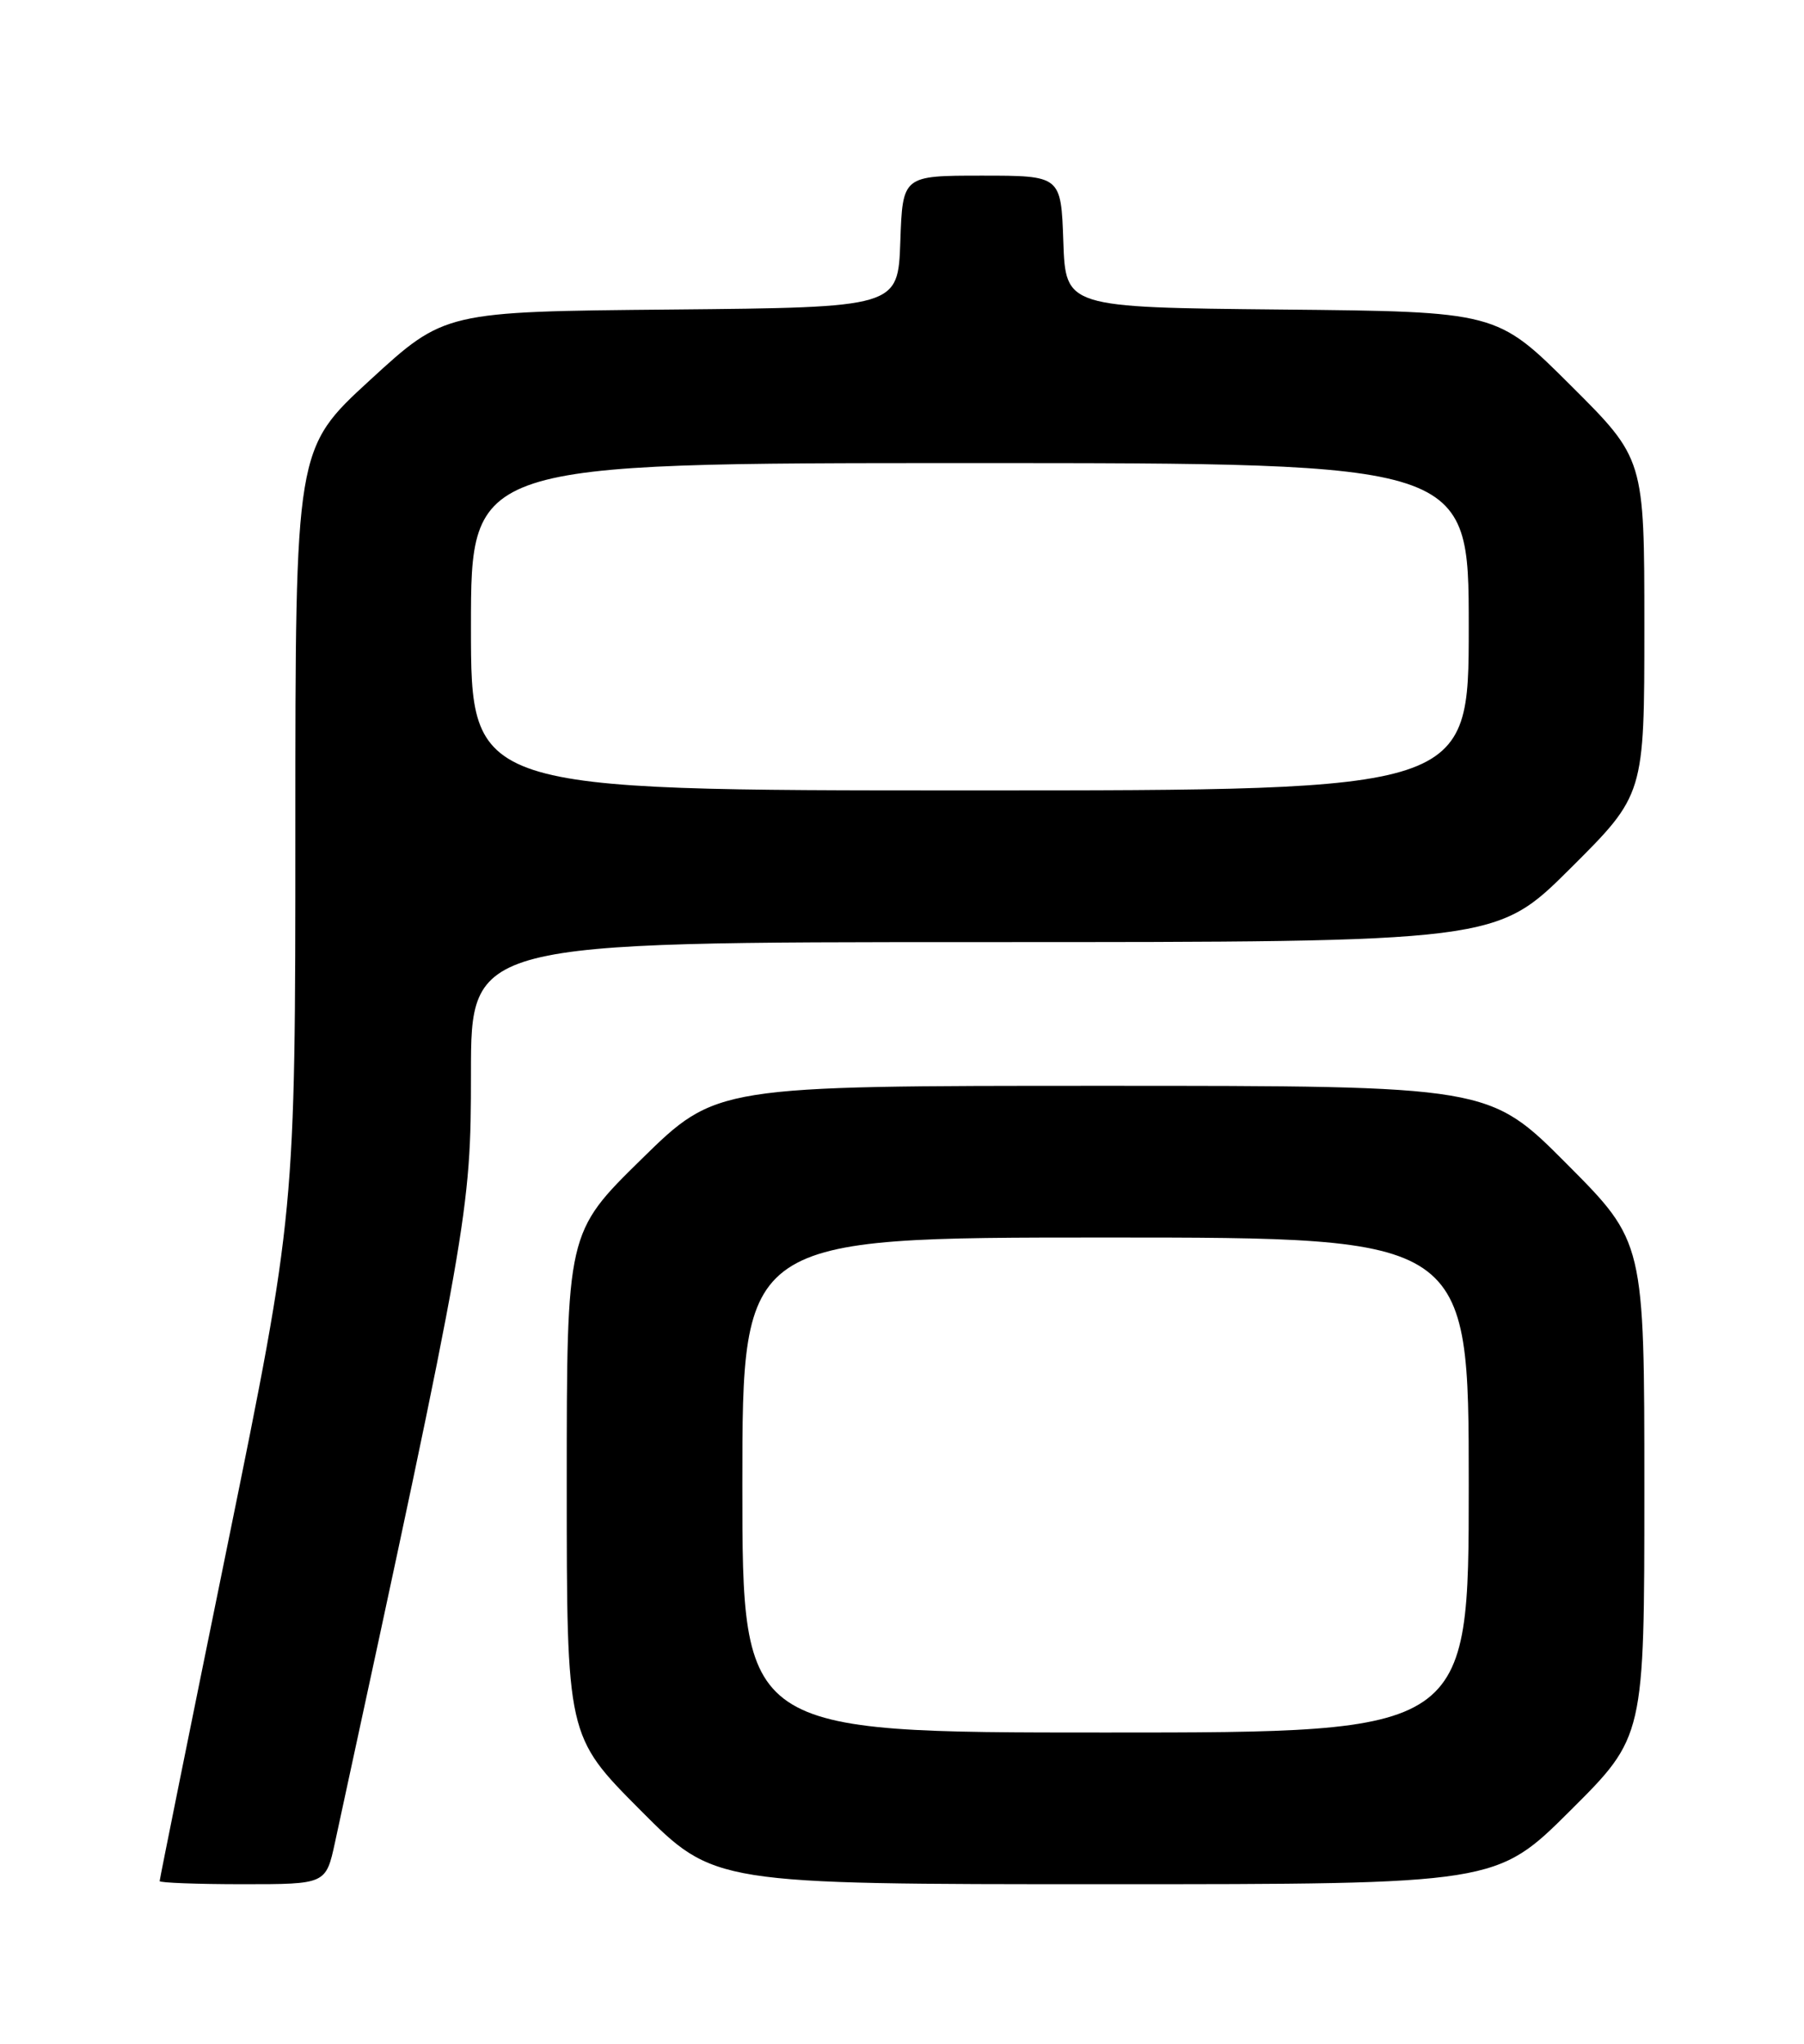 <?xml version="1.0" encoding="UTF-8" standalone="no"?>
<!DOCTYPE svg PUBLIC "-//W3C//DTD SVG 1.1//EN" "http://www.w3.org/Graphics/SVG/1.1/DTD/svg11.dtd" >
<svg xmlns="http://www.w3.org/2000/svg" xmlns:xlink="http://www.w3.org/1999/xlink" version="1.1" viewBox="0 0 226 256">
 <g >
 <path fill="currentColor"
d=" M 41.97 230.75 C 58.74 153.32 59.00 151.85 59.00 134.44 C 59.00 118.00 59.00 118.00 123.23 118.00 C 187.46 118.00 187.46 118.00 196.73 108.77 C 206.00 99.54 206.00 99.54 206.00 78.50 C 206.00 57.46 206.00 57.46 196.75 48.25 C 187.50 39.03 187.50 39.03 160.50 38.77 C 133.50 38.50 133.50 38.50 133.21 30.25 C 132.92 22.00 132.92 22.00 123.00 22.00 C 113.08 22.00 113.08 22.00 112.79 30.25 C 112.50 38.50 112.50 38.50 84.10 38.77 C 55.70 39.03 55.70 39.03 46.35 47.61 C 37.00 56.19 37.00 56.19 37.00 104.02 C 37.00 151.84 37.00 151.84 28.50 193.53 C 23.82 216.46 20.00 235.39 20.00 235.61 C 20.00 235.82 24.69 236.00 30.42 236.00 C 40.83 236.00 40.83 236.00 41.97 230.75 Z  M 196.73 226.77 C 206.00 217.54 206.00 217.54 206.00 186.54 C 206.00 155.54 206.00 155.54 196.27 145.77 C 186.54 136.00 186.54 136.00 138.13 136.00 C 89.73 136.00 89.73 136.00 80.37 145.18 C 71.00 154.37 71.00 154.37 71.00 185.92 C 71.00 217.46 71.00 217.46 80.23 226.73 C 89.46 236.00 89.46 236.00 138.46 236.00 C 187.46 236.00 187.46 236.00 196.73 226.77 Z  M 59.00 78.50 C 59.00 58.00 59.00 58.00 121.50 58.00 C 184.00 58.00 184.00 58.00 184.00 78.50 C 184.00 99.00 184.00 99.00 121.50 99.00 C 59.00 99.00 59.00 99.00 59.00 78.50 Z  M 93.00 186.00 C 93.00 155.00 93.00 155.00 138.50 155.00 C 184.00 155.00 184.00 155.00 184.00 186.00 C 184.00 217.00 184.00 217.00 138.50 217.00 C 93.00 217.00 93.00 217.00 93.00 186.00 Z "/>
</g>
</svg>